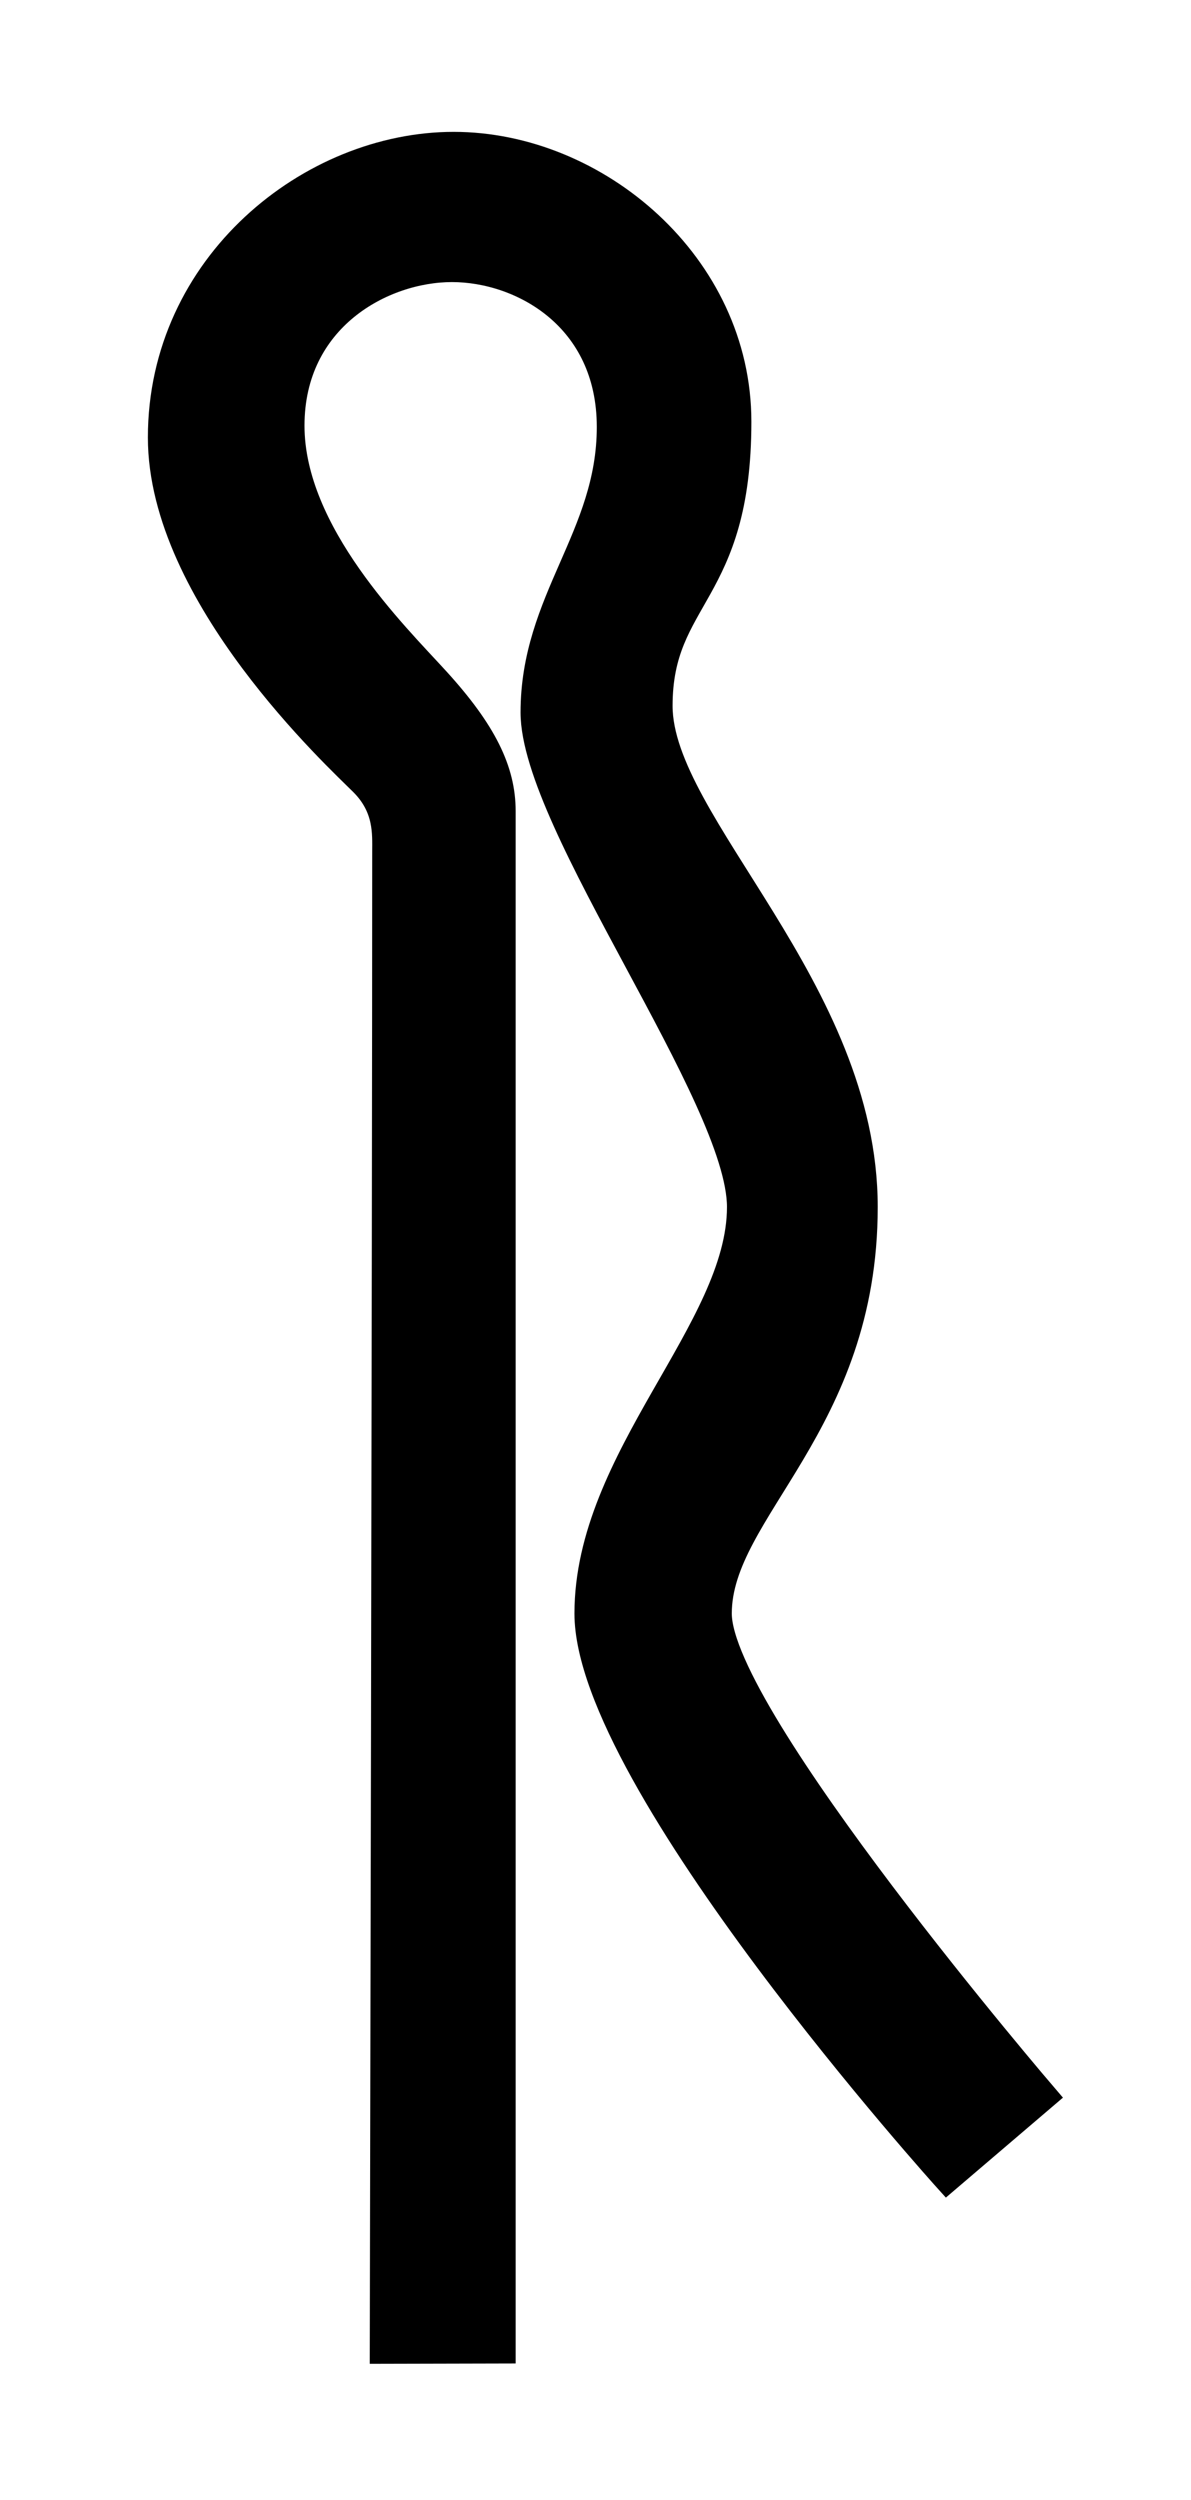 <?xml version="1.0" encoding="utf-8"?>
<!-- Generator: Adobe Illustrator 15.1.0, SVG Export Plug-In . SVG Version: 6.00 Build 0)  -->
<!DOCTYPE svg PUBLIC "-//W3C//DTD SVG 1.1//EN" "http://www.w3.org/Graphics/SVG/1.1/DTD/svg11.dtd">
<svg version="1.1" id="Layer_1" xmlns="http://www.w3.org/2000/svg" xmlns:xlink="http://www.w3.org/1999/xlink" x="0px" y="0px"
	 width="100%" height="100%" viewBox="0 0 48.5 101.75" enable-background="new 0 0 48.5 101.75" xml:space="preserve">
<path stroke="#000000" stroke-miterlimit="10" d="M15.558,95.709c0,0,0.099-45.831,0.099-61.037c0-0.737,0.077-1.793-0.914-2.784
	c-0.99-0.991-8.221-7.63-8.221-14.082c0-7.041,6.116-11.939,11.952-11.939s11.624,4.899,11.624,11.297
	c0,7.095-3.209,7.095-3.209,11.565c0,4.766,8.354,11.511,8.354,20.399c0,8.889-5.943,12.368-5.943,16.544s13.279,19.65,13.279,19.65
	l-4.016,3.427c0,0-14.67-16.24-14.67-23.077c0-6.357,6.211-11.578,6.211-16.544c0-4.443-8.406-15.593-8.406-20.131
	c0-4.604,3.105-7.174,3.105-11.618s-3.587-6.398-6.398-6.398c-2.811,0-6.505,1.994-6.505,6.344c0,4.364,4.222,8.487,5.906,10.334
	c1.927,2.115,2.693,3.694,2.693,5.354s0,62.684,0,62.684L15.558,95.709z"/>
</svg>
